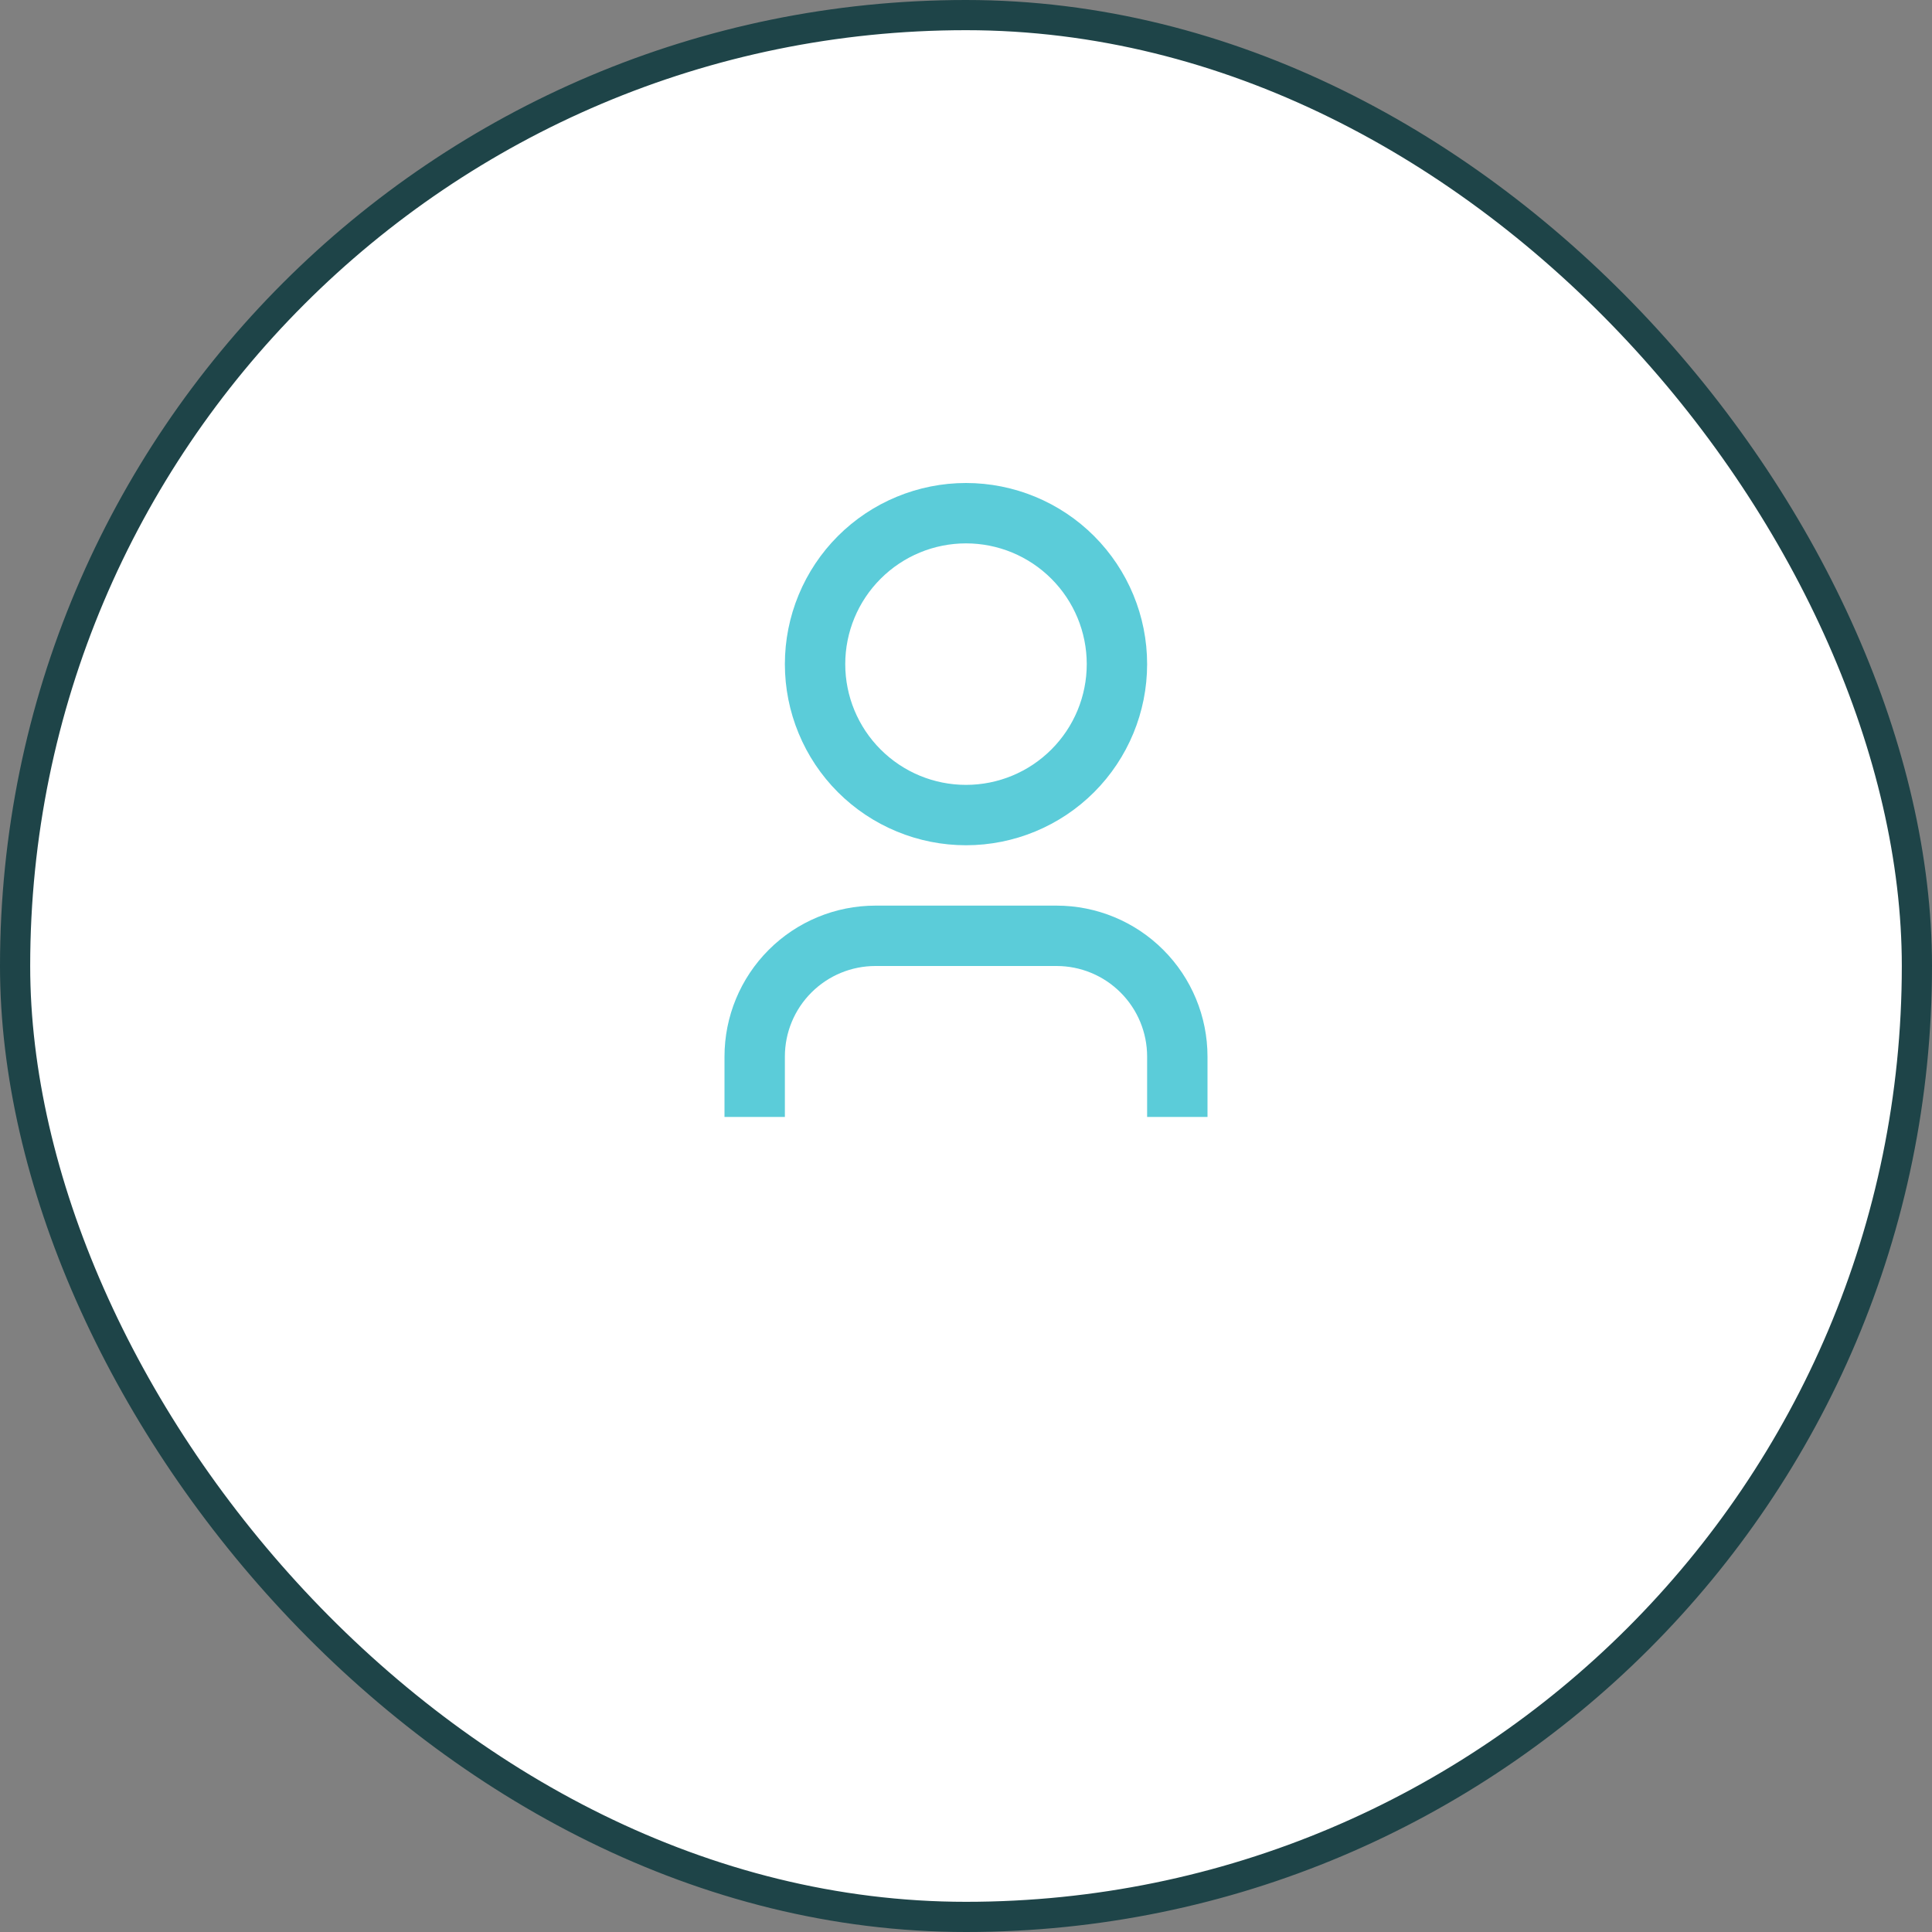 <svg width="64" height="64" viewBox="0 0 64 64" fill="none" xmlns="http://www.w3.org/2000/svg">
<rect x="0" y="0" width="64" height="64" fill="#808080" stroke="none"/>
<rect x="0.5" y="0.5" width="63" height="63" rx="31.5" fill="white"/>
<rect x="0.5" y="0.5" width="63" height="63" rx="31.5" stroke="#1E4448"/>
<g clip-path="url(#clip0_1301_2786)">
<path d="M40 37H38V35C38 34.204 37.684 33.441 37.121 32.879C36.559 32.316 35.796 32 35 32H29C28.204 32 27.441 32.316 26.879 32.879C26.316 33.441 26 34.204 26 35V37H24V35C24 33.674 24.527 32.402 25.465 31.465C26.402 30.527 27.674 30 29 30H35C36.326 30 37.598 30.527 38.535 31.465C39.473 32.402 40 33.674 40 35V37ZM32 28C31.212 28 30.432 27.845 29.704 27.543C28.976 27.242 28.314 26.8 27.757 26.243C27.2 25.686 26.758 25.024 26.457 24.296C26.155 23.568 26 22.788 26 22C26 21.212 26.155 20.432 26.457 19.704C26.758 18.976 27.2 18.314 27.757 17.757C28.314 17.2 28.976 16.758 29.704 16.457C30.432 16.155 31.212 16 32 16C33.591 16 35.117 16.632 36.243 17.757C37.368 18.883 38 20.409 38 22C38 23.591 37.368 25.117 36.243 26.243C35.117 27.368 33.591 28 32 28V28ZM32 26C33.061 26 34.078 25.579 34.828 24.828C35.579 24.078 36 23.061 36 22C36 20.939 35.579 19.922 34.828 19.172C34.078 18.421 33.061 18 32 18C30.939 18 29.922 18.421 29.172 19.172C28.421 19.922 28 20.939 28 22C28 23.061 28.421 24.078 29.172 24.828C29.922 25.579 30.939 26 32 26V26Z" fill="#5BCCD9"/>
</g>
<defs>
<clipPath id="clip0_1301_2786">
<rect width="24" height="24" fill="white" transform="translate(20 15)"/>
</clipPath>
</defs>
</svg>
